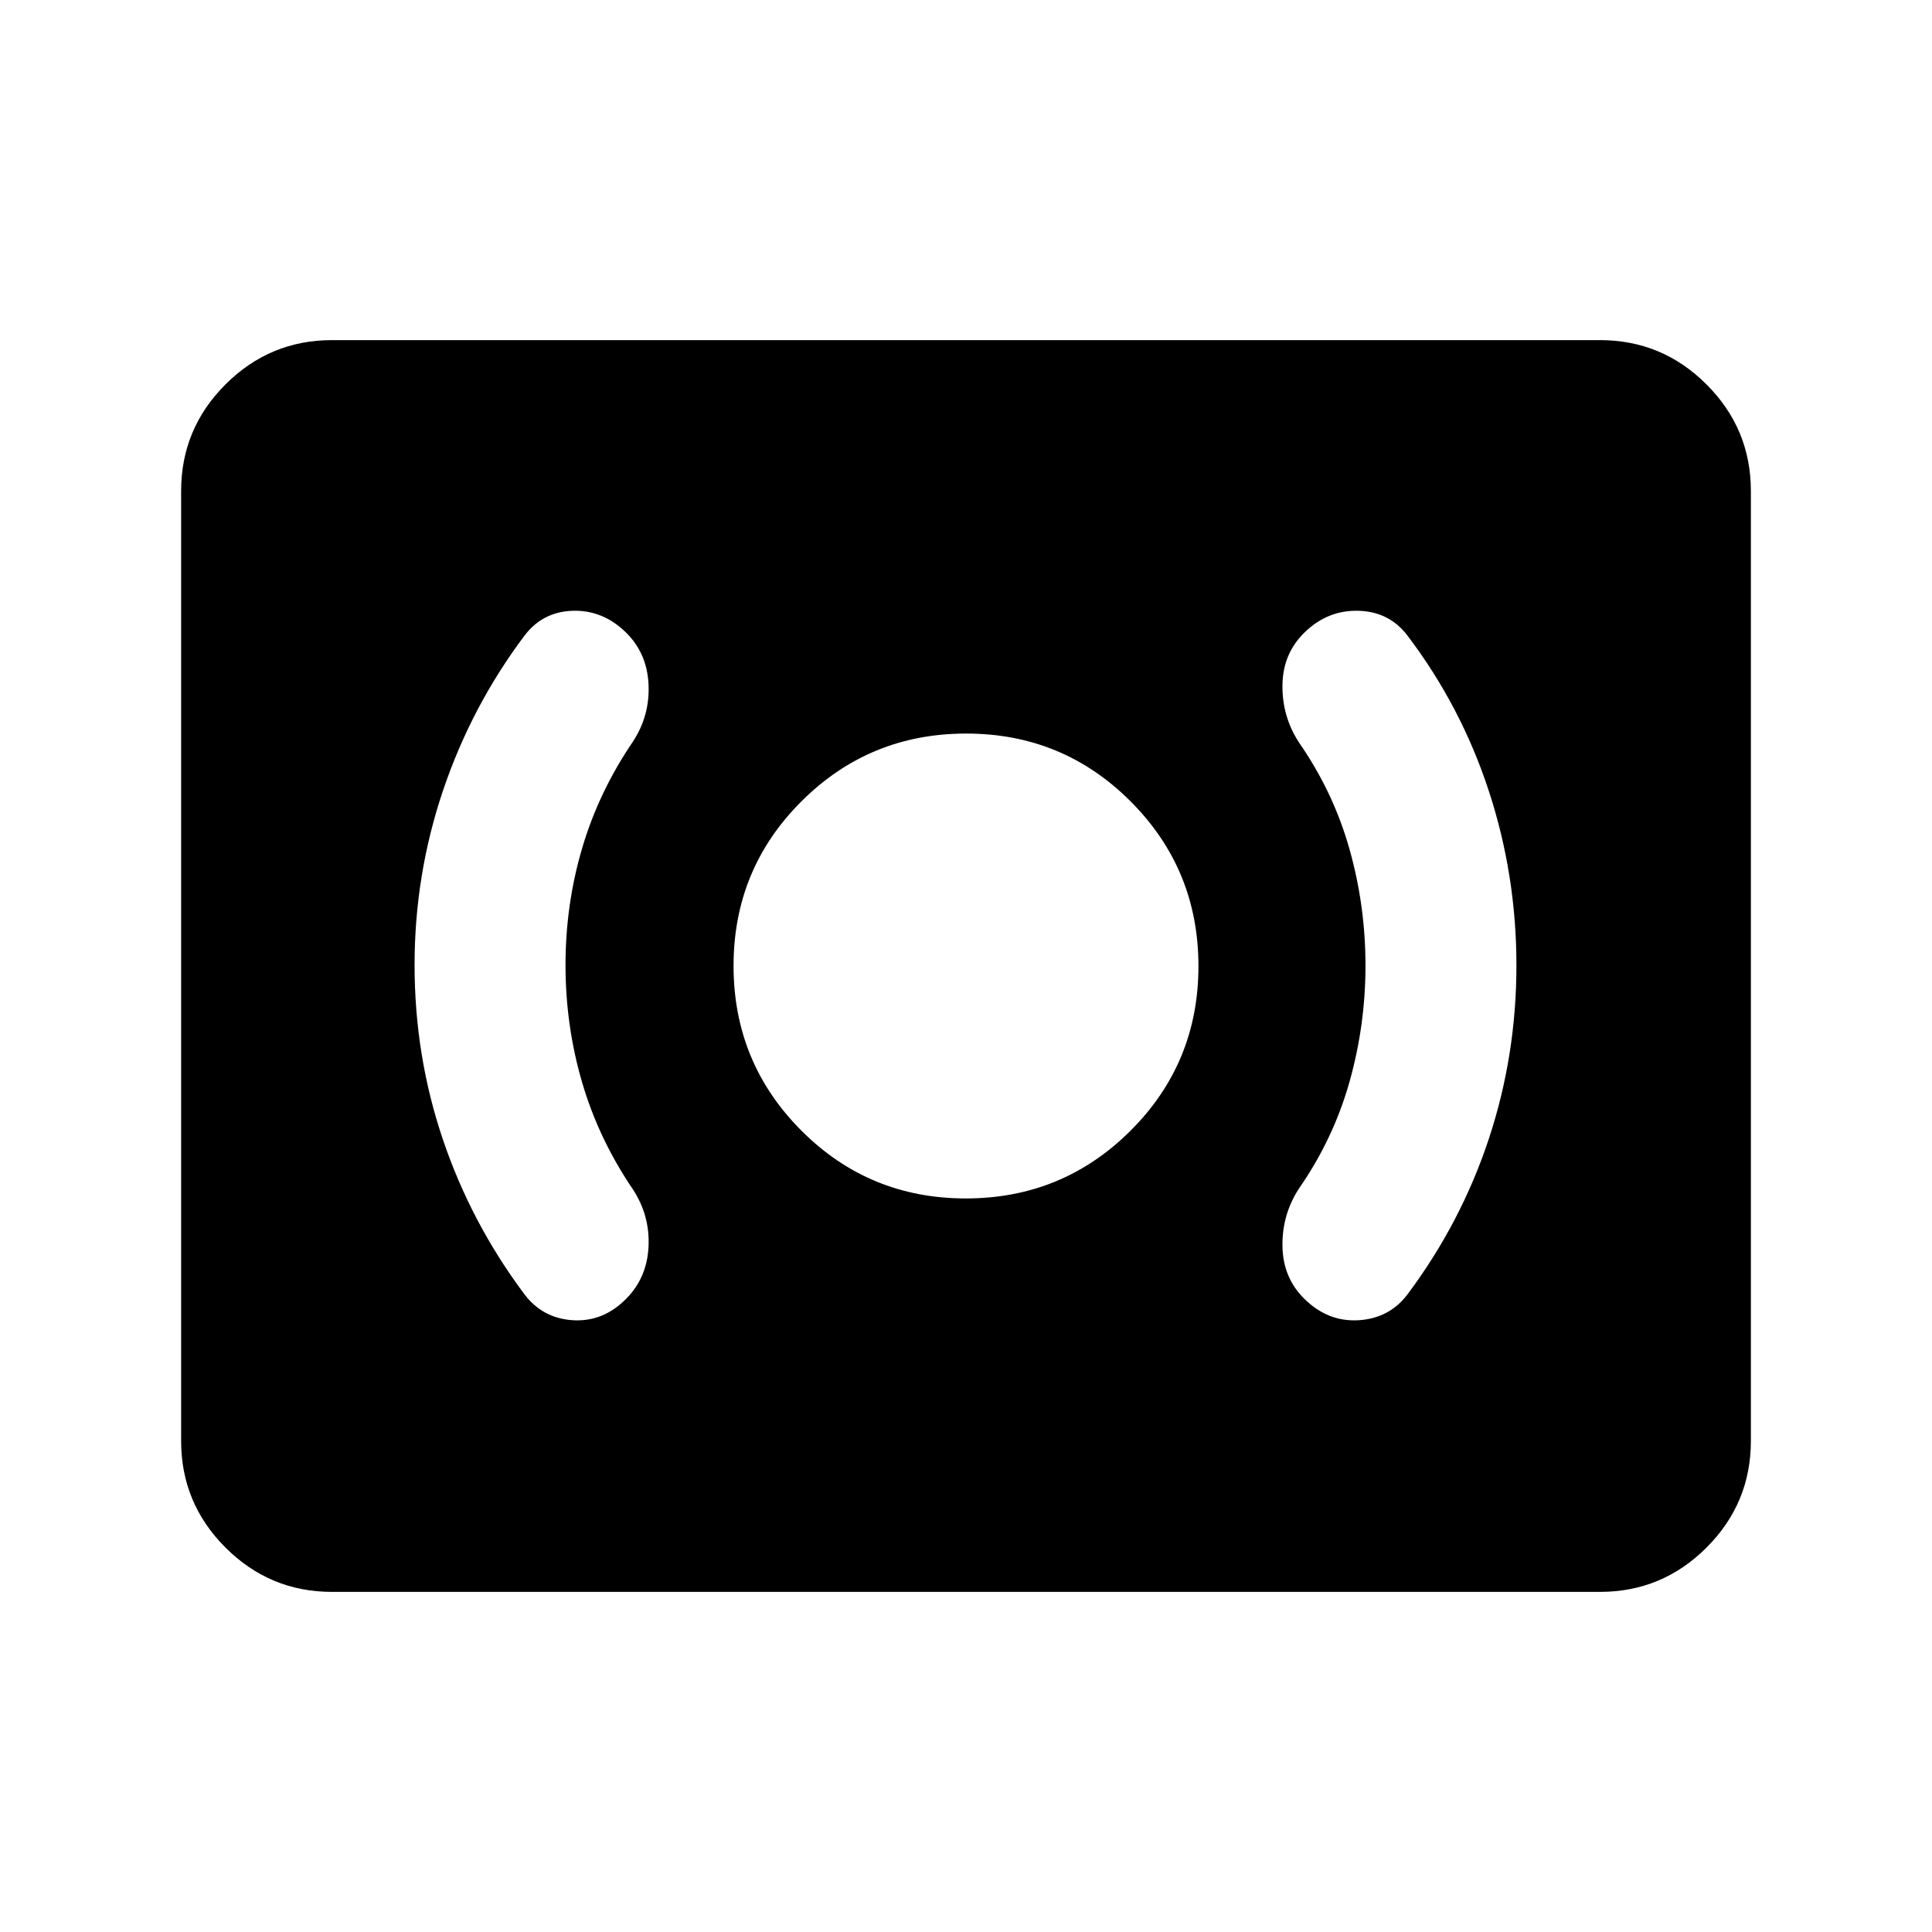 <svg xmlns="http://www.w3.org/2000/svg" height="24" viewBox="0 -960 960 960" width="24"><path d="M479.91-364.5q48.09 0 81.84-33.66t33.75-81.75q0-48.09-33.66-81.84t-81.75-33.75q-48.09 0-81.84 33.66t-33.75 81.75q0 48.09 33.66 81.84t81.75 33.75ZM678.5-480.25q0 29.75-8 58t-25 52.75q-8.5 13-8.25 28.75t11.01 26.27Q660-303 675.25-304q15.25-1 24.25-13 26.5-35.5 40.25-77t13.75-86.34q0-44.83-13.75-86.75Q726-609 699.5-644q-9-12-24.27-12.5-15.28-.5-26.73 10.5-11 10.5-11.25 26.25T645.5-591q17 24.5 25 52.75t8 58ZM281-480.5q0-30 8.25-58t25.25-53q8.5-13 7.75-28.5t-11.27-25.78Q299.5-657 284.5-656.5t-24 12.5q-26.28 35.04-40.39 76.88Q206-525.27 206-480.5q0 45 14 86.5t40.5 77q9 12 24 13t26.48-10.48Q321.5-325 322.25-340.5T314.5-369q-17-25-25.25-53.16Q281-450.33 281-480.5ZM165-169q-30.94 0-52.97-22.03Q90-213.06 90-244v-472q0-30.94 22.03-52.97Q134.06-791 165-791h630q30.94 0 52.97 22.03Q870-746.94 870-716v472q0 30.94-22.03 52.97Q825.94-169 795-169H165Z"/></svg>